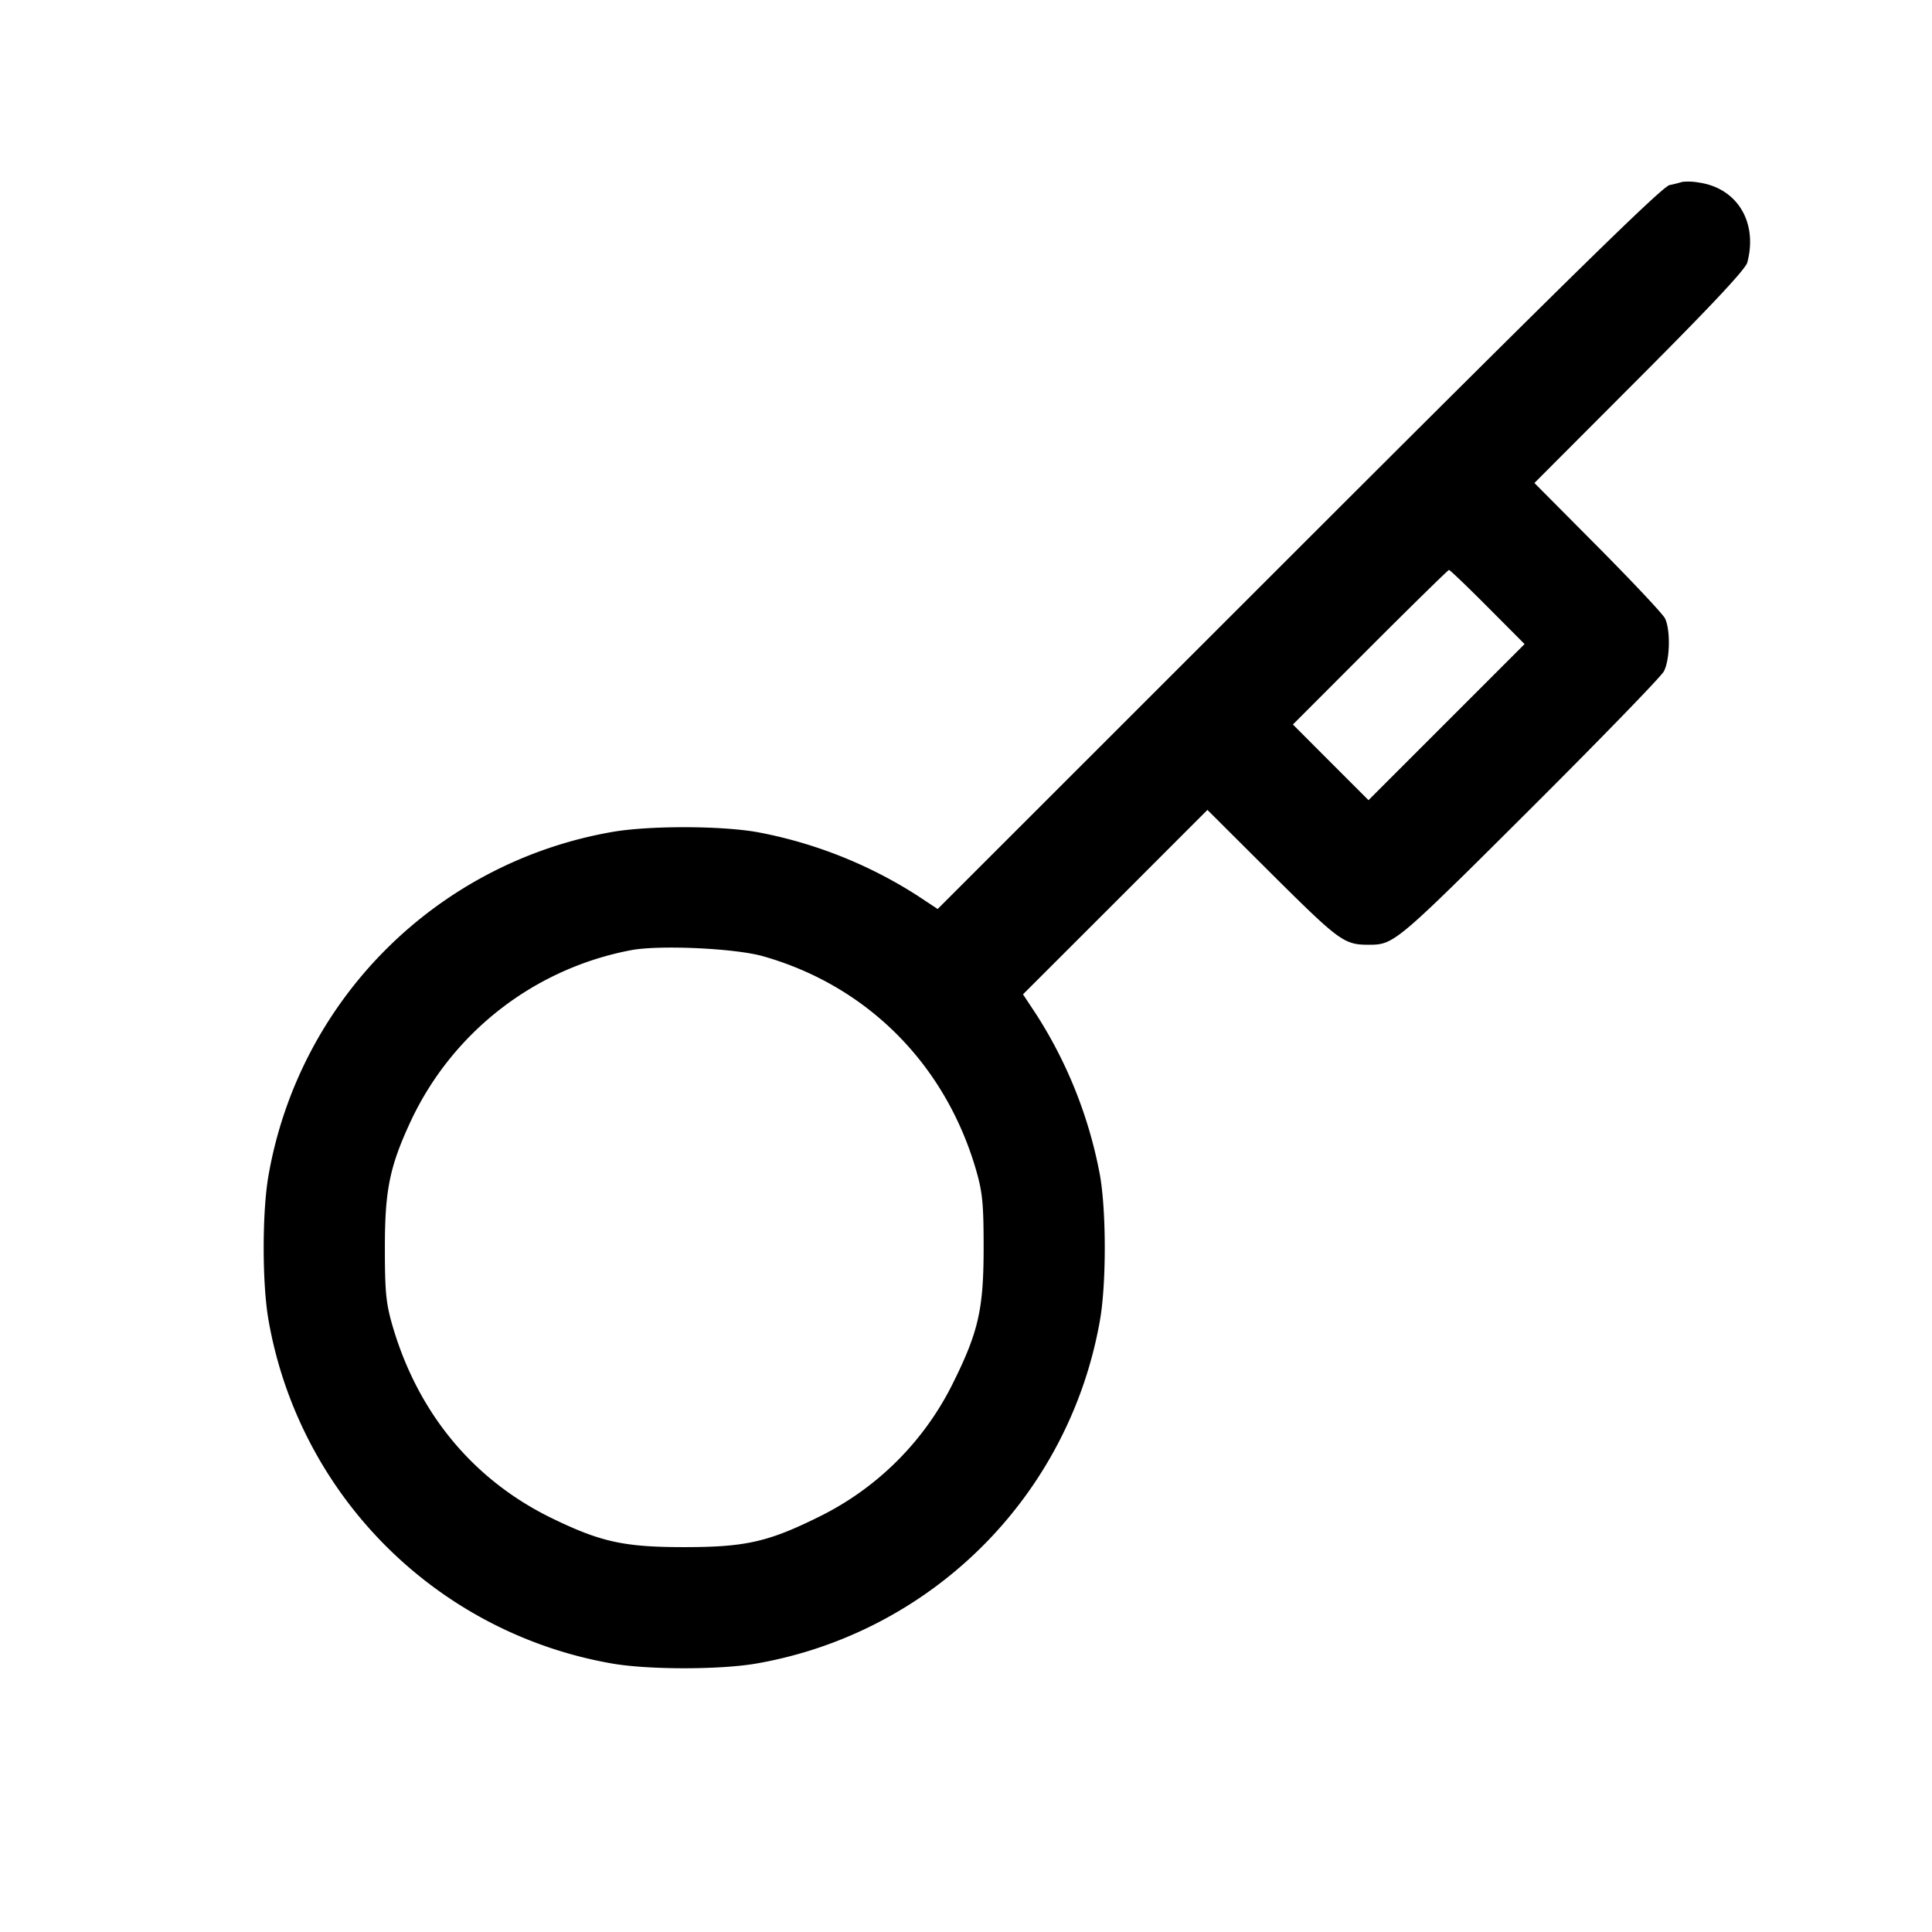 <svg width="24" height="24" fill="none" xmlns="http://www.w3.org/2000/svg"><path d="M20.9 2.259a1.795 1.795 0 0 1-.16.04c-.091.019-1.206 1.111-4.606 4.509l-4.486 4.484-.254-.168a5.581 5.581 0 0 0-1.987-.787c-.456-.081-1.362-.082-1.814 0a5.247 5.247 0 0 0-4.256 4.256c-.082.455-.082 1.359 0 1.814a5.247 5.247 0 0 0 4.256 4.256c.453.081 1.361.081 1.814 0a5.247 5.247 0 0 0 4.256-4.256c.081-.453.081-1.361 0-1.814a5.589 5.589 0 0 0-.787-1.987l-.168-.254 1.146-1.145 1.145-1.146.81.807c.829.824.889.868 1.191.868.316 0 .334-.015 1.993-1.669.887-.884 1.641-1.661 1.676-1.727.077-.145.084-.521.013-.66-.028-.055-.404-.455-.836-.89L19.061 6l1.307-1.31c.907-.909 1.316-1.347 1.338-1.43.132-.502-.127-.926-.606-.993a.725.725 0 0 0-.2-.008M18.48 7.54l.459.461-.969.969-.97.97-.47-.47-.469-.47.959-.96c.528-.528.969-.96.98-.96.012 0 .228.207.48.46m-9 4.339c1.298.369 2.268 1.346 2.648 2.665.077.27.091.41.091.956 0 .76-.064 1.044-.38 1.68a3.651 3.651 0 0 1-1.659 1.659c-.636.316-.92.38-1.68.38-.745 0-1.034-.063-1.64-.357-.983-.477-1.673-1.313-1.988-2.406-.077-.27-.091-.41-.091-.956 0-.716.059-1.005.317-1.563a3.805 3.805 0 0 1 2.749-2.135c.362-.065 1.289-.021 1.633.077" fill-rule="evenodd" fill="#000"/></svg>